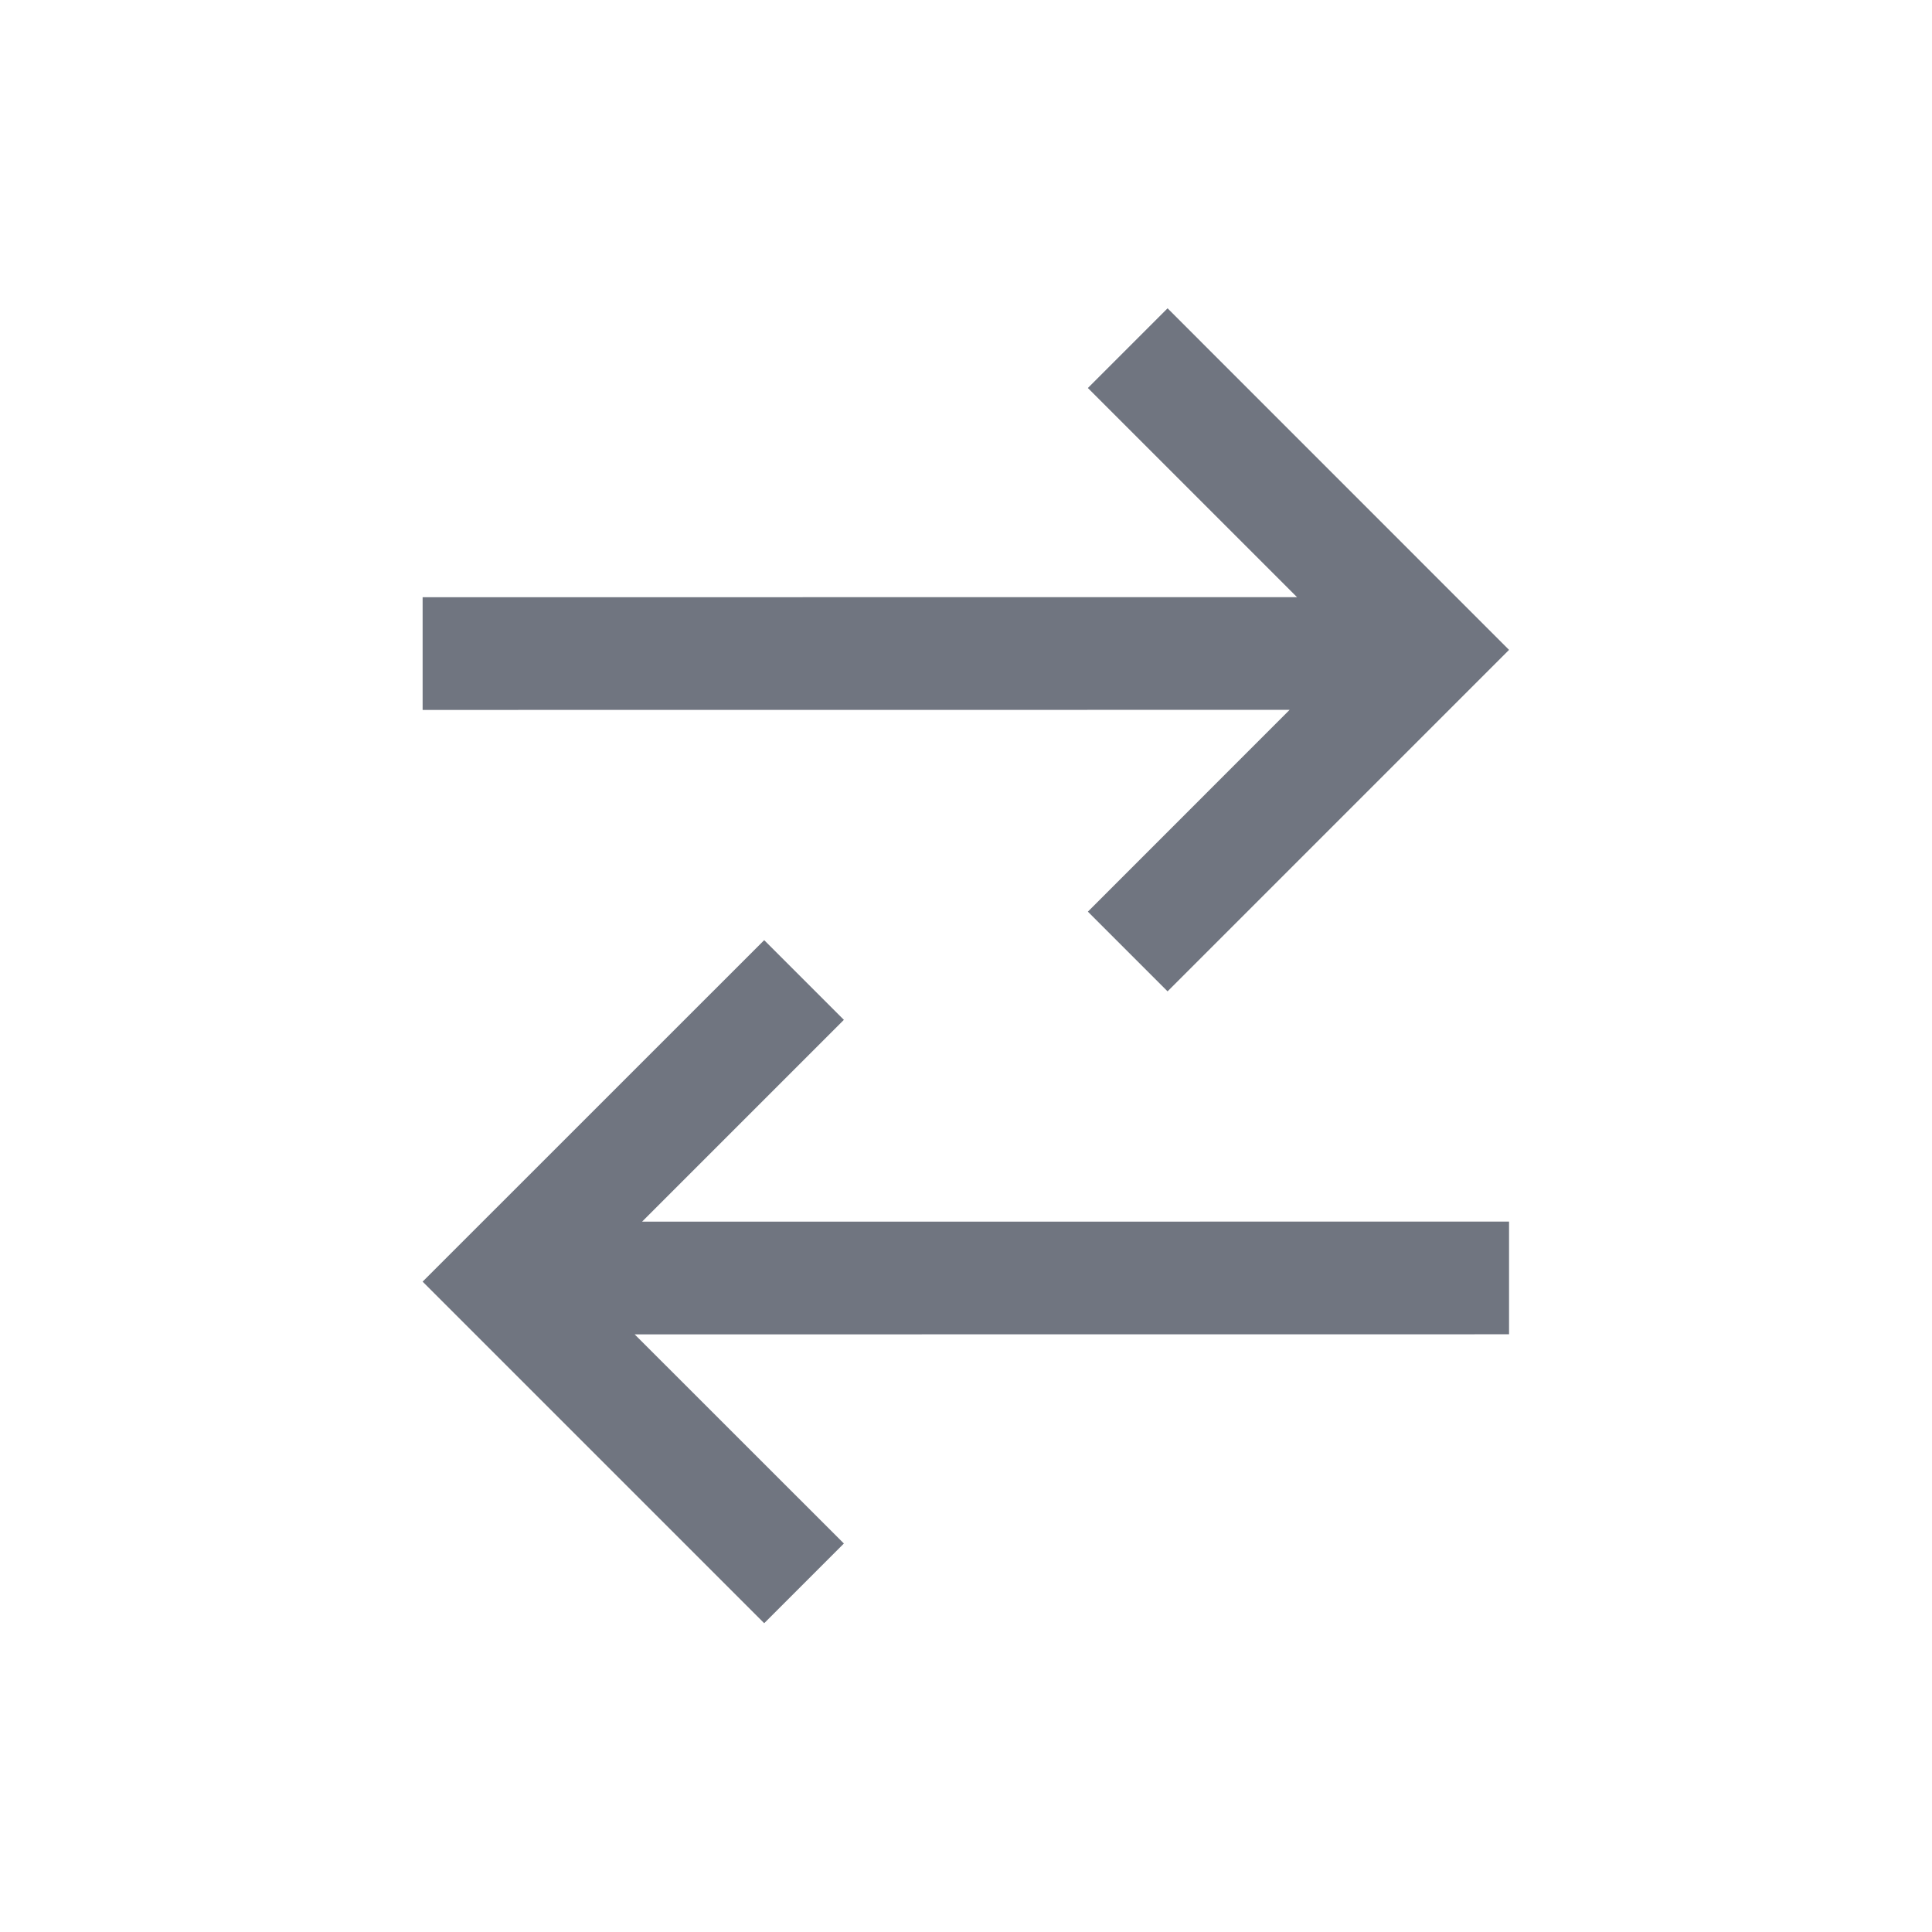 <?xml version="1.0" encoding="UTF-8"?>
<svg width="24px" height="24px" viewBox="0 0 24 24" version="1.1" xmlns="http://www.w3.org/2000/svg" xmlns:xlink="http://www.w3.org/1999/xlink">
    <title>icon/connect/mutual follow</title>
    <g id="icon/connect/mutual-follow" stroke="none" stroke-width="1" fill="none" fill-rule="evenodd">
        <polygon id="Bounds" points="0 0 24 0 24 24 0 24"></polygon>
        <path d="M9.493,11.679 L10.483,12.669 L7.976,15.176 L18.746,15.175 L18.746,16.575 L7.884,16.576 L10.483,19.174 L9.493,20.164 L5.25,15.921 L9.493,11.679 Z M14.504,3.83 L18.746,8.073 L14.504,12.315 L13.514,11.325 L16.02,8.818 L5.25,8.819 L5.25,7.419 L16.112,7.418 L13.514,4.82 L14.504,3.83 Z" id="Combined-Shape" fill="#707580"></path>
    </g>
</svg>